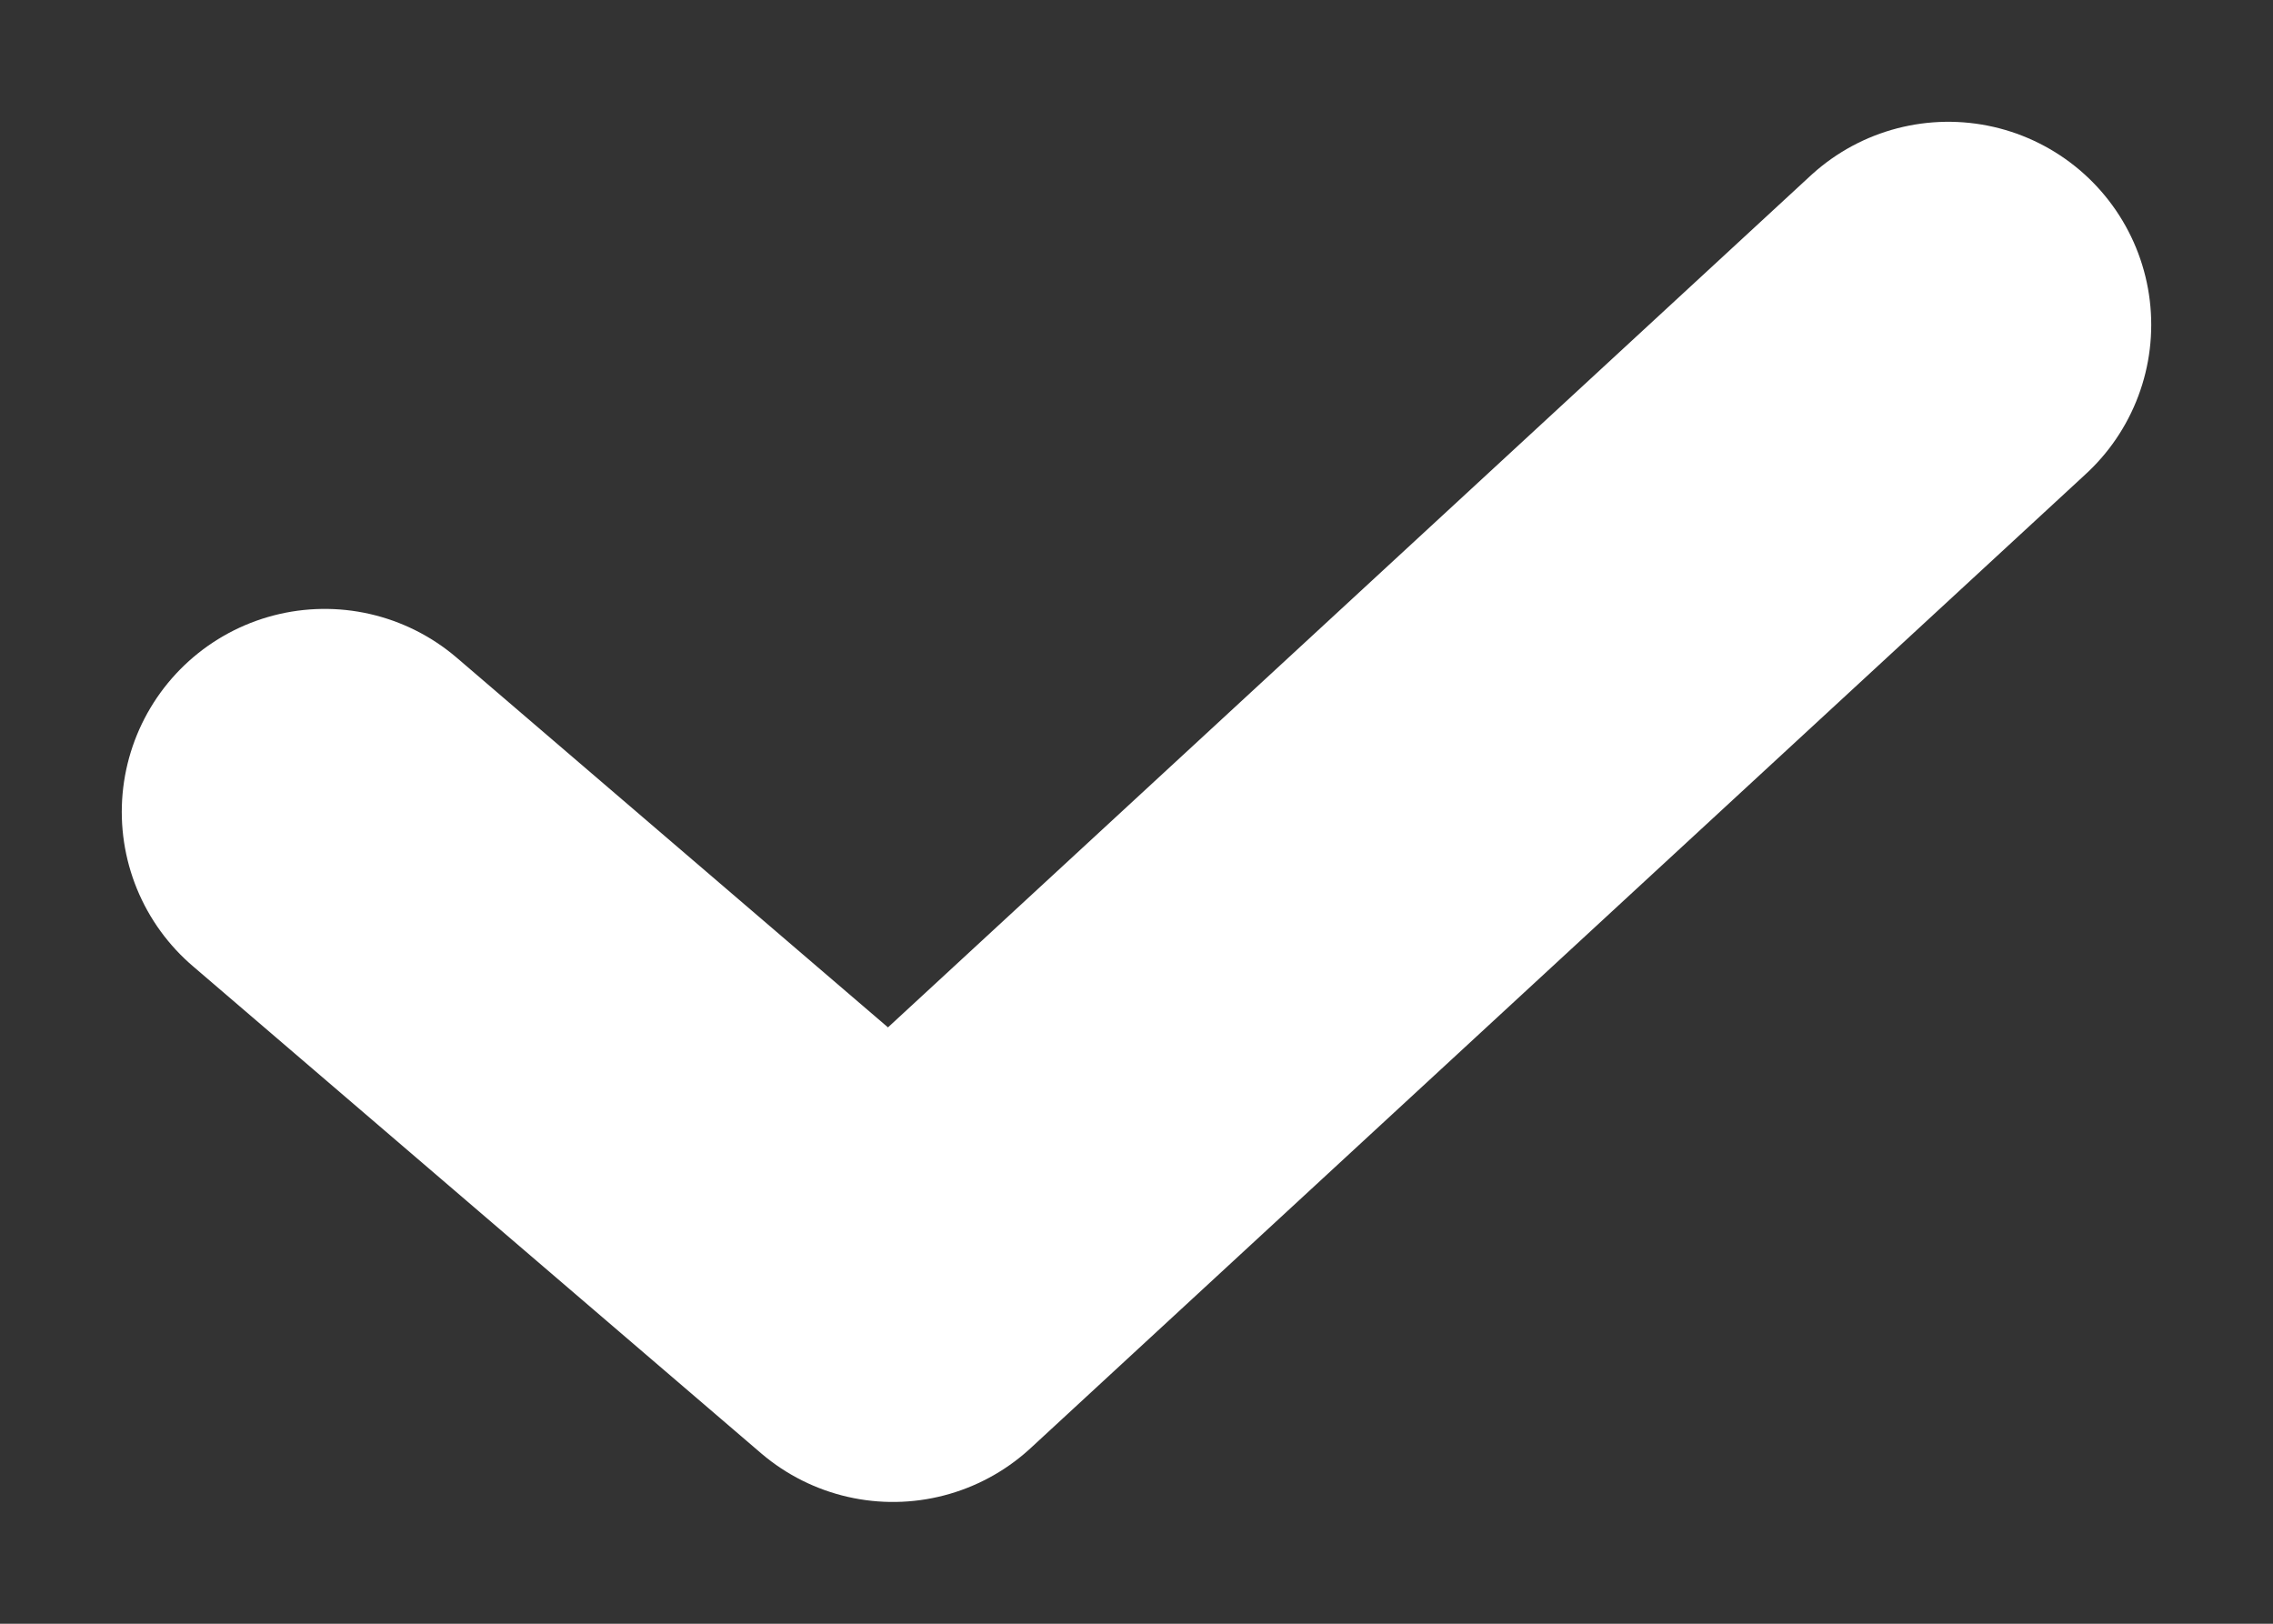 <svg width="14" height="10" viewBox="0 0 14 10" fill="none" xmlns="http://www.w3.org/2000/svg">
<rect x="0" y="0" width="14" height="10" fill="#333333" stroke="none"/>
<path d="M2 5L5.5 8L12 2" stroke="white" stroke-width="2.5" stroke-linecap="round" stroke-linejoin="round"/>
</svg>
